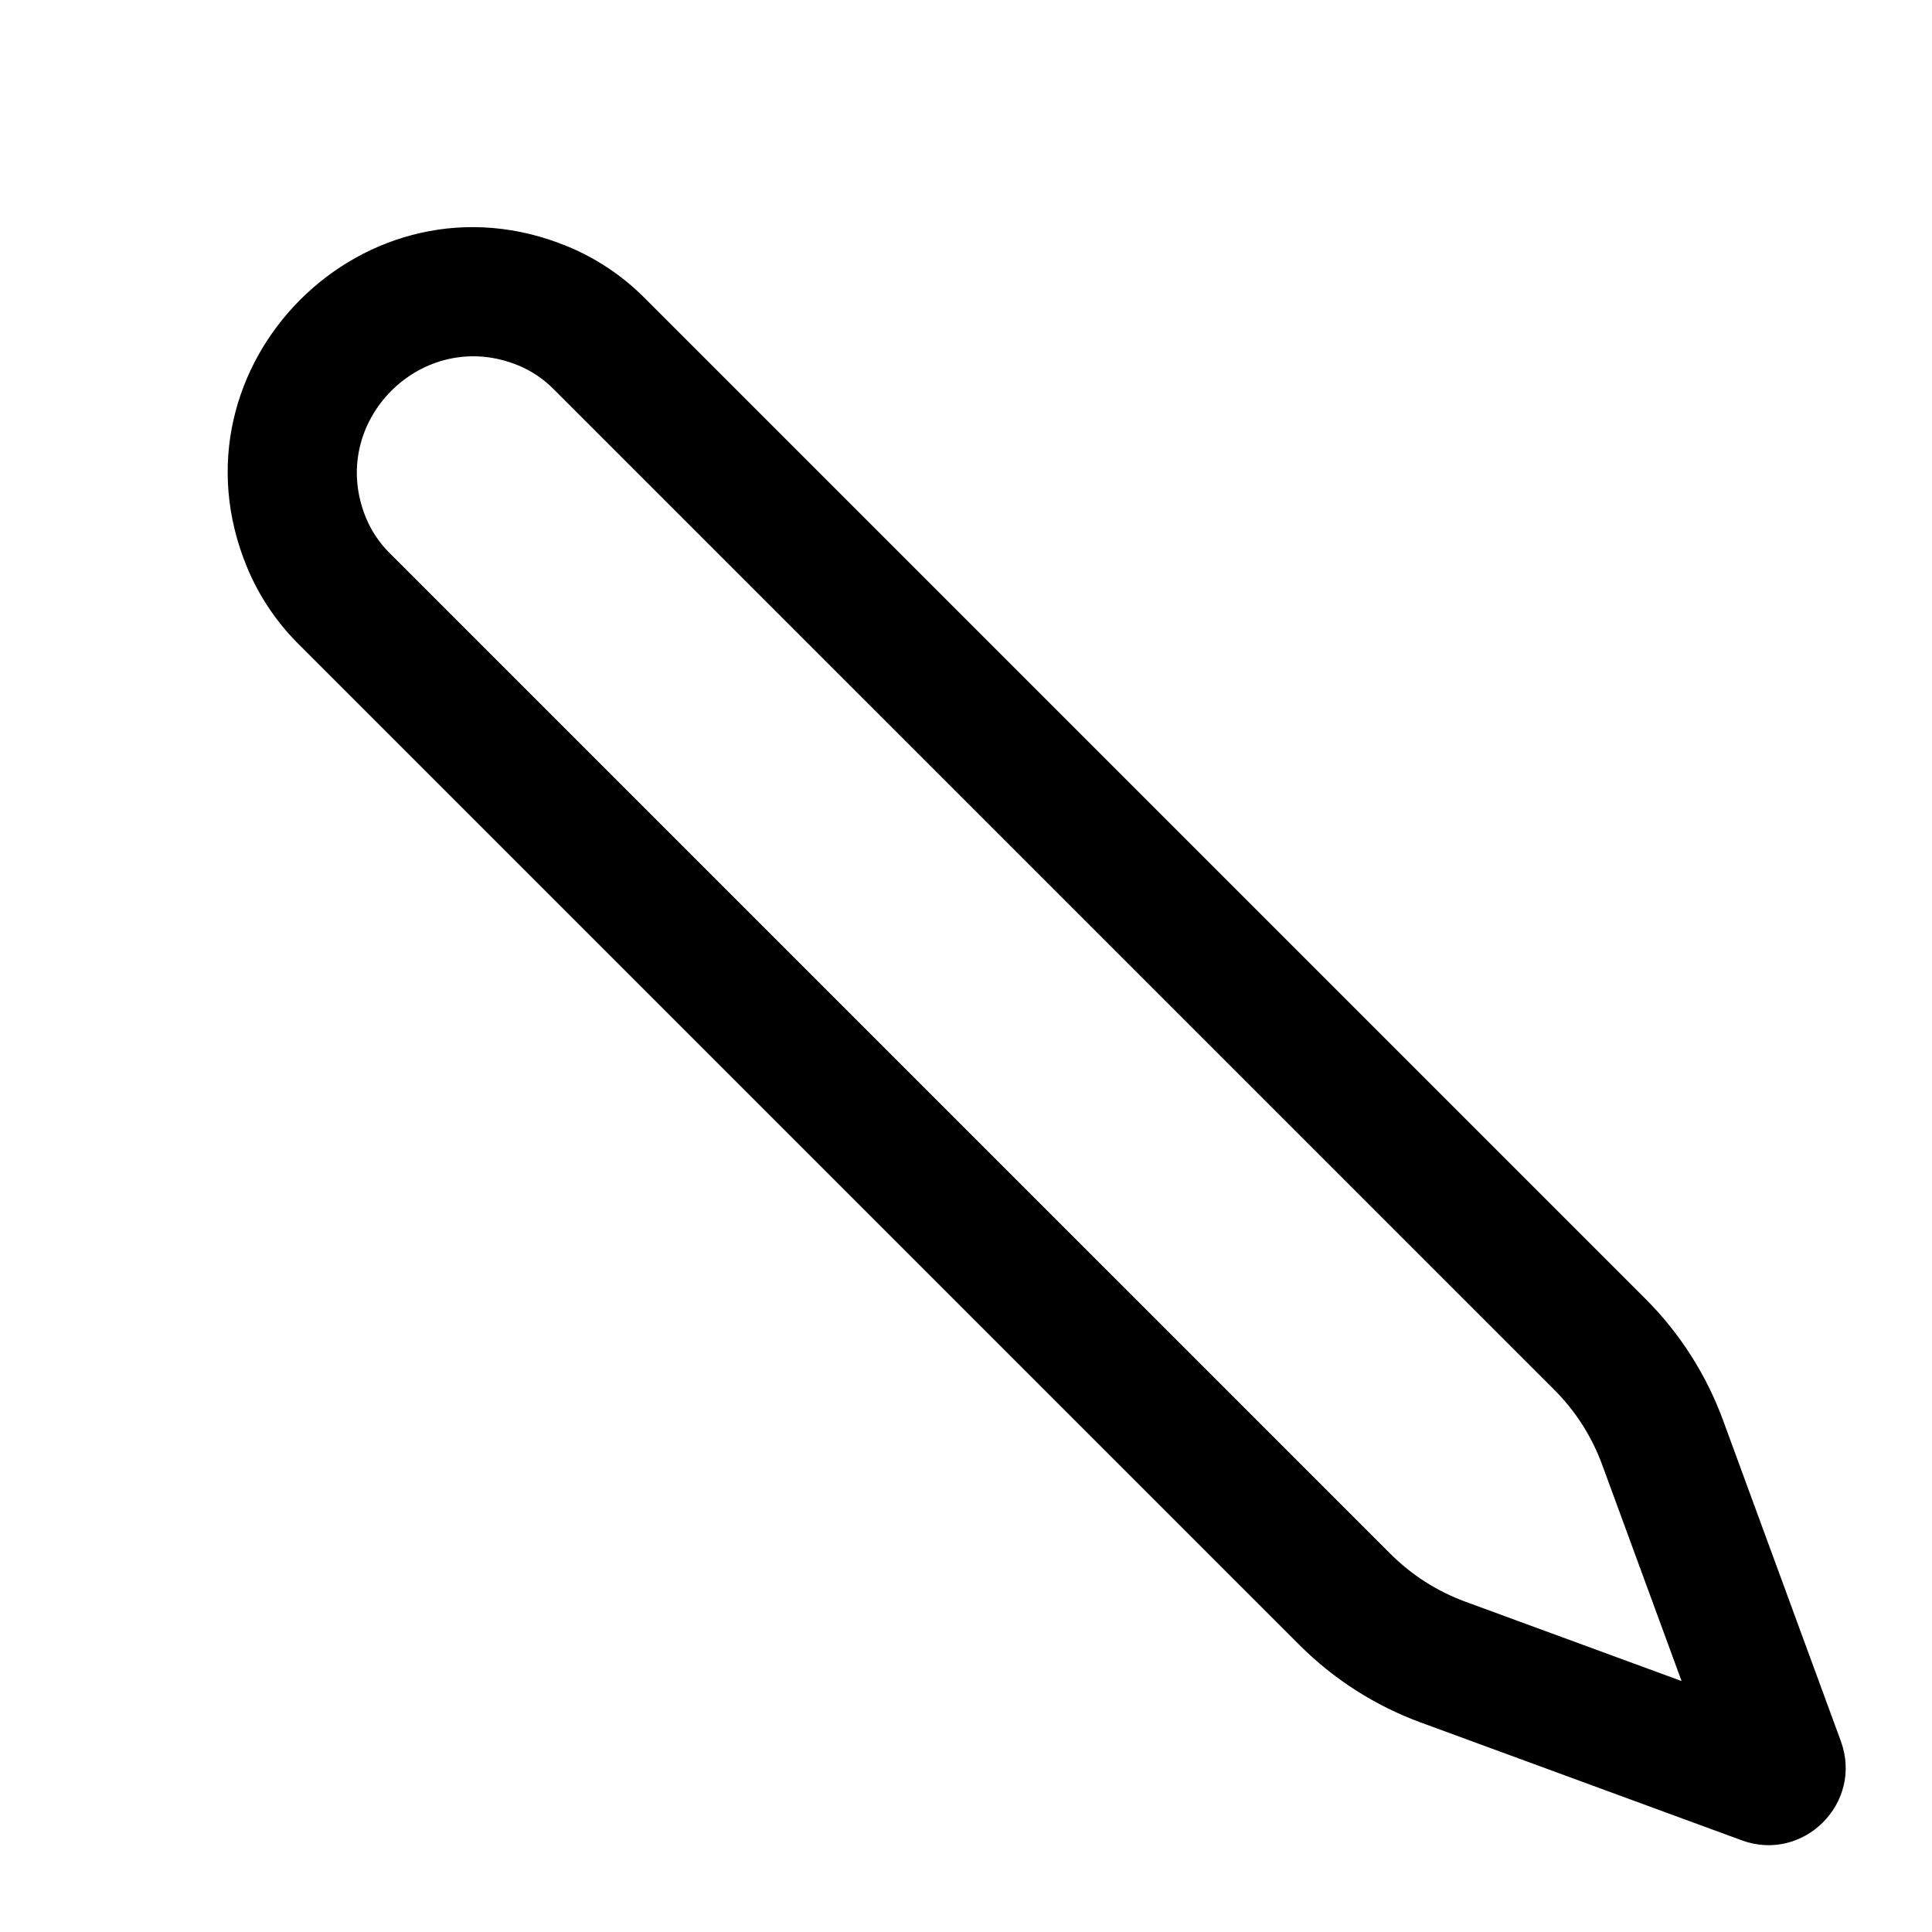<svg width="75" height="75" viewBox="0 0 75 75" fill="none" xmlns="http://www.w3.org/2000/svg">
<path fill-rule="evenodd" clip-rule="evenodd" d="M71.461 67.59C72.341 69.989 70.01 72.321 67.611 71.44L55.156 66.868C53.385 66.218 51.777 65.191 50.443 63.857L11.572 24.986C10.722 24.136 10.048 23.128 9.589 22.017C6.344 14.175 14.196 6.323 22.038 9.568C23.148 10.027 24.157 10.701 25.007 11.551L63.878 50.422C65.212 51.756 66.239 53.364 66.889 55.135L71.461 67.59ZM56.879 62.175L65.279 65.258L62.195 56.858C61.795 55.768 61.163 54.778 60.342 53.957L21.471 15.087C21.086 14.702 20.629 14.396 20.126 14.188C16.399 12.646 12.667 16.378 14.209 20.105C14.417 20.608 14.723 21.066 15.107 21.451L53.978 60.321C54.799 61.142 55.789 61.775 56.879 62.175Z" fill="black"/>
</svg>
